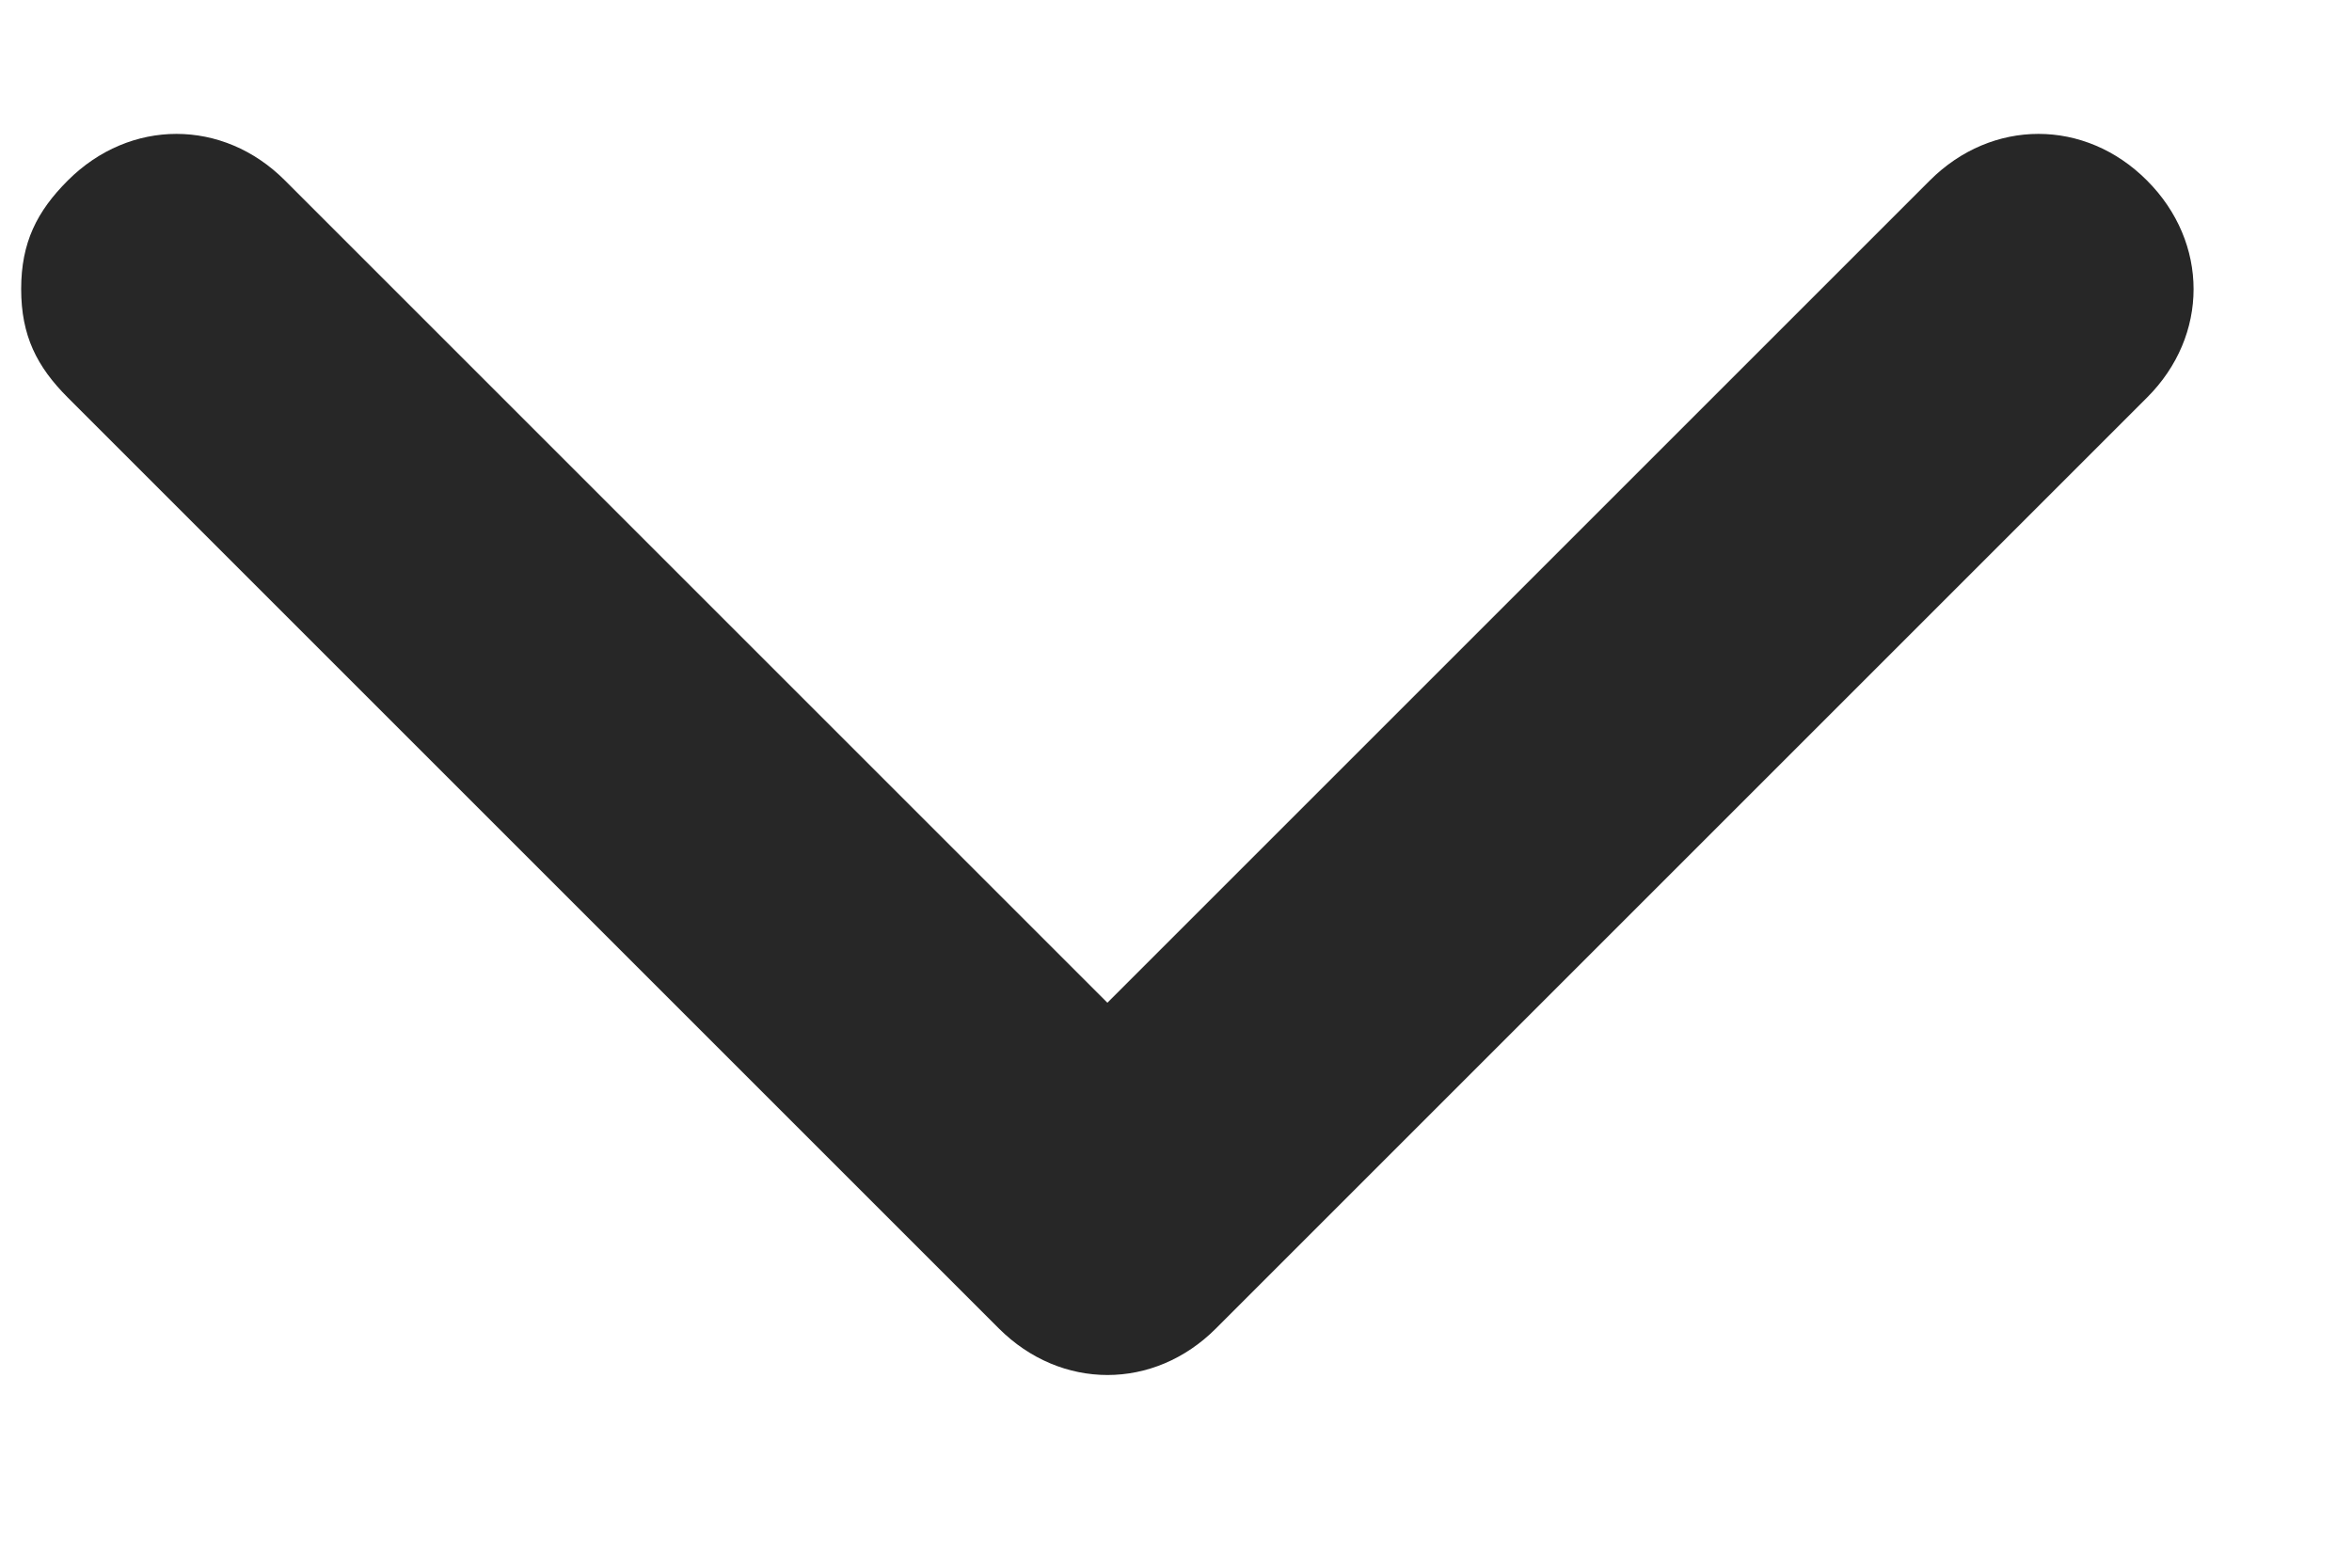 <svg width="12" height="8" viewBox="0 0 12 8" fill="none" xmlns="http://www.w3.org/2000/svg">
    <path d="M5.096 6.779L0.346 2.029C0.188 1.871 0.108 1.713 0.108 1.475C0.108 1.238 0.188 1.079 0.346 0.921C0.663 0.604 1.138 0.604 1.454 0.921L5.65 5.117L9.846 0.921C10.163 0.604 10.638 0.604 10.954 0.921C11.271 1.238 11.271 1.713 10.954 2.029L6.204 6.779C5.888 7.096 5.413 7.096 5.096 6.779Z" fill="#272727"/>
</svg>
